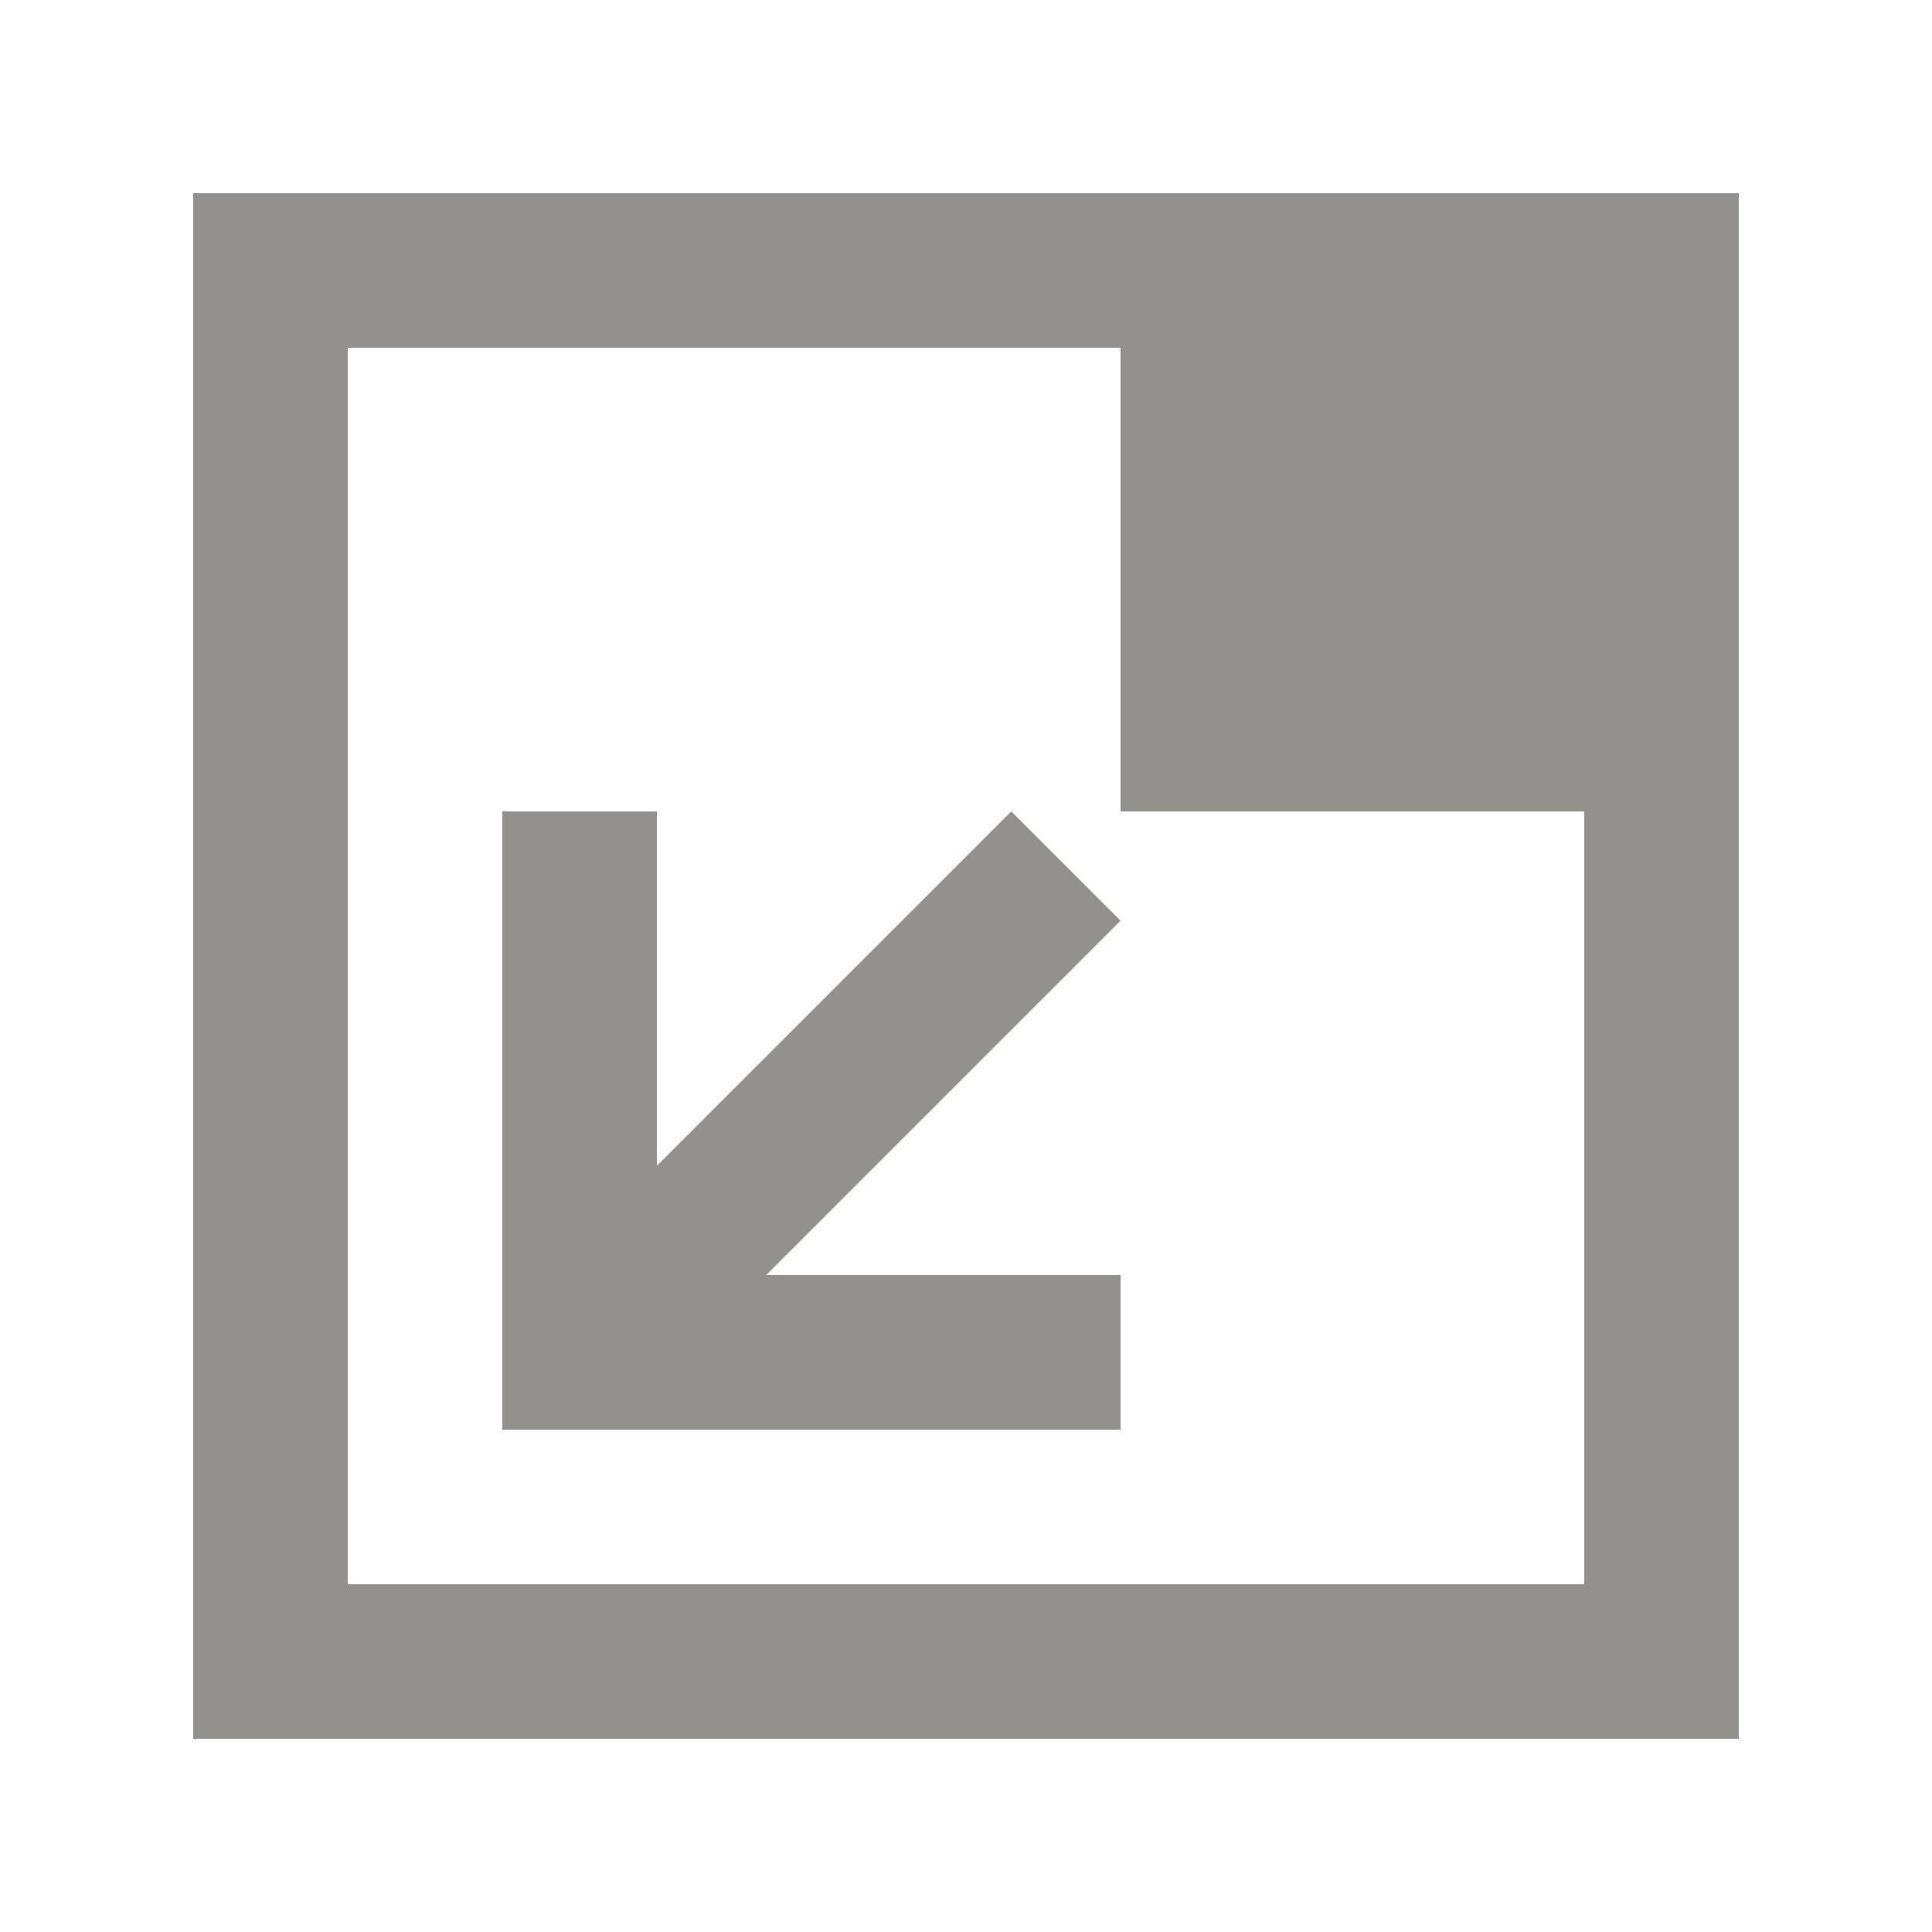 <!-- Generated by IcoMoon.io -->
<svg version="1.1" xmlns="http://www.w3.org/2000/svg" width="40" height="40" viewBox="0 0 40 40">
<title>mp-arrow_corner_down_left-</title>
<path fill="#91908d" d="M20.938 16.8l-7.338 7.338v-7.338h-3.2v12.8h12.8v-3.2h-7.338l7.338-7.338-2.262-2.262zM32.8 32.8h-25.6v-25.6h16v9.6h9.6v16zM4 36h32v-32h-32v32z"></path>
</svg>
